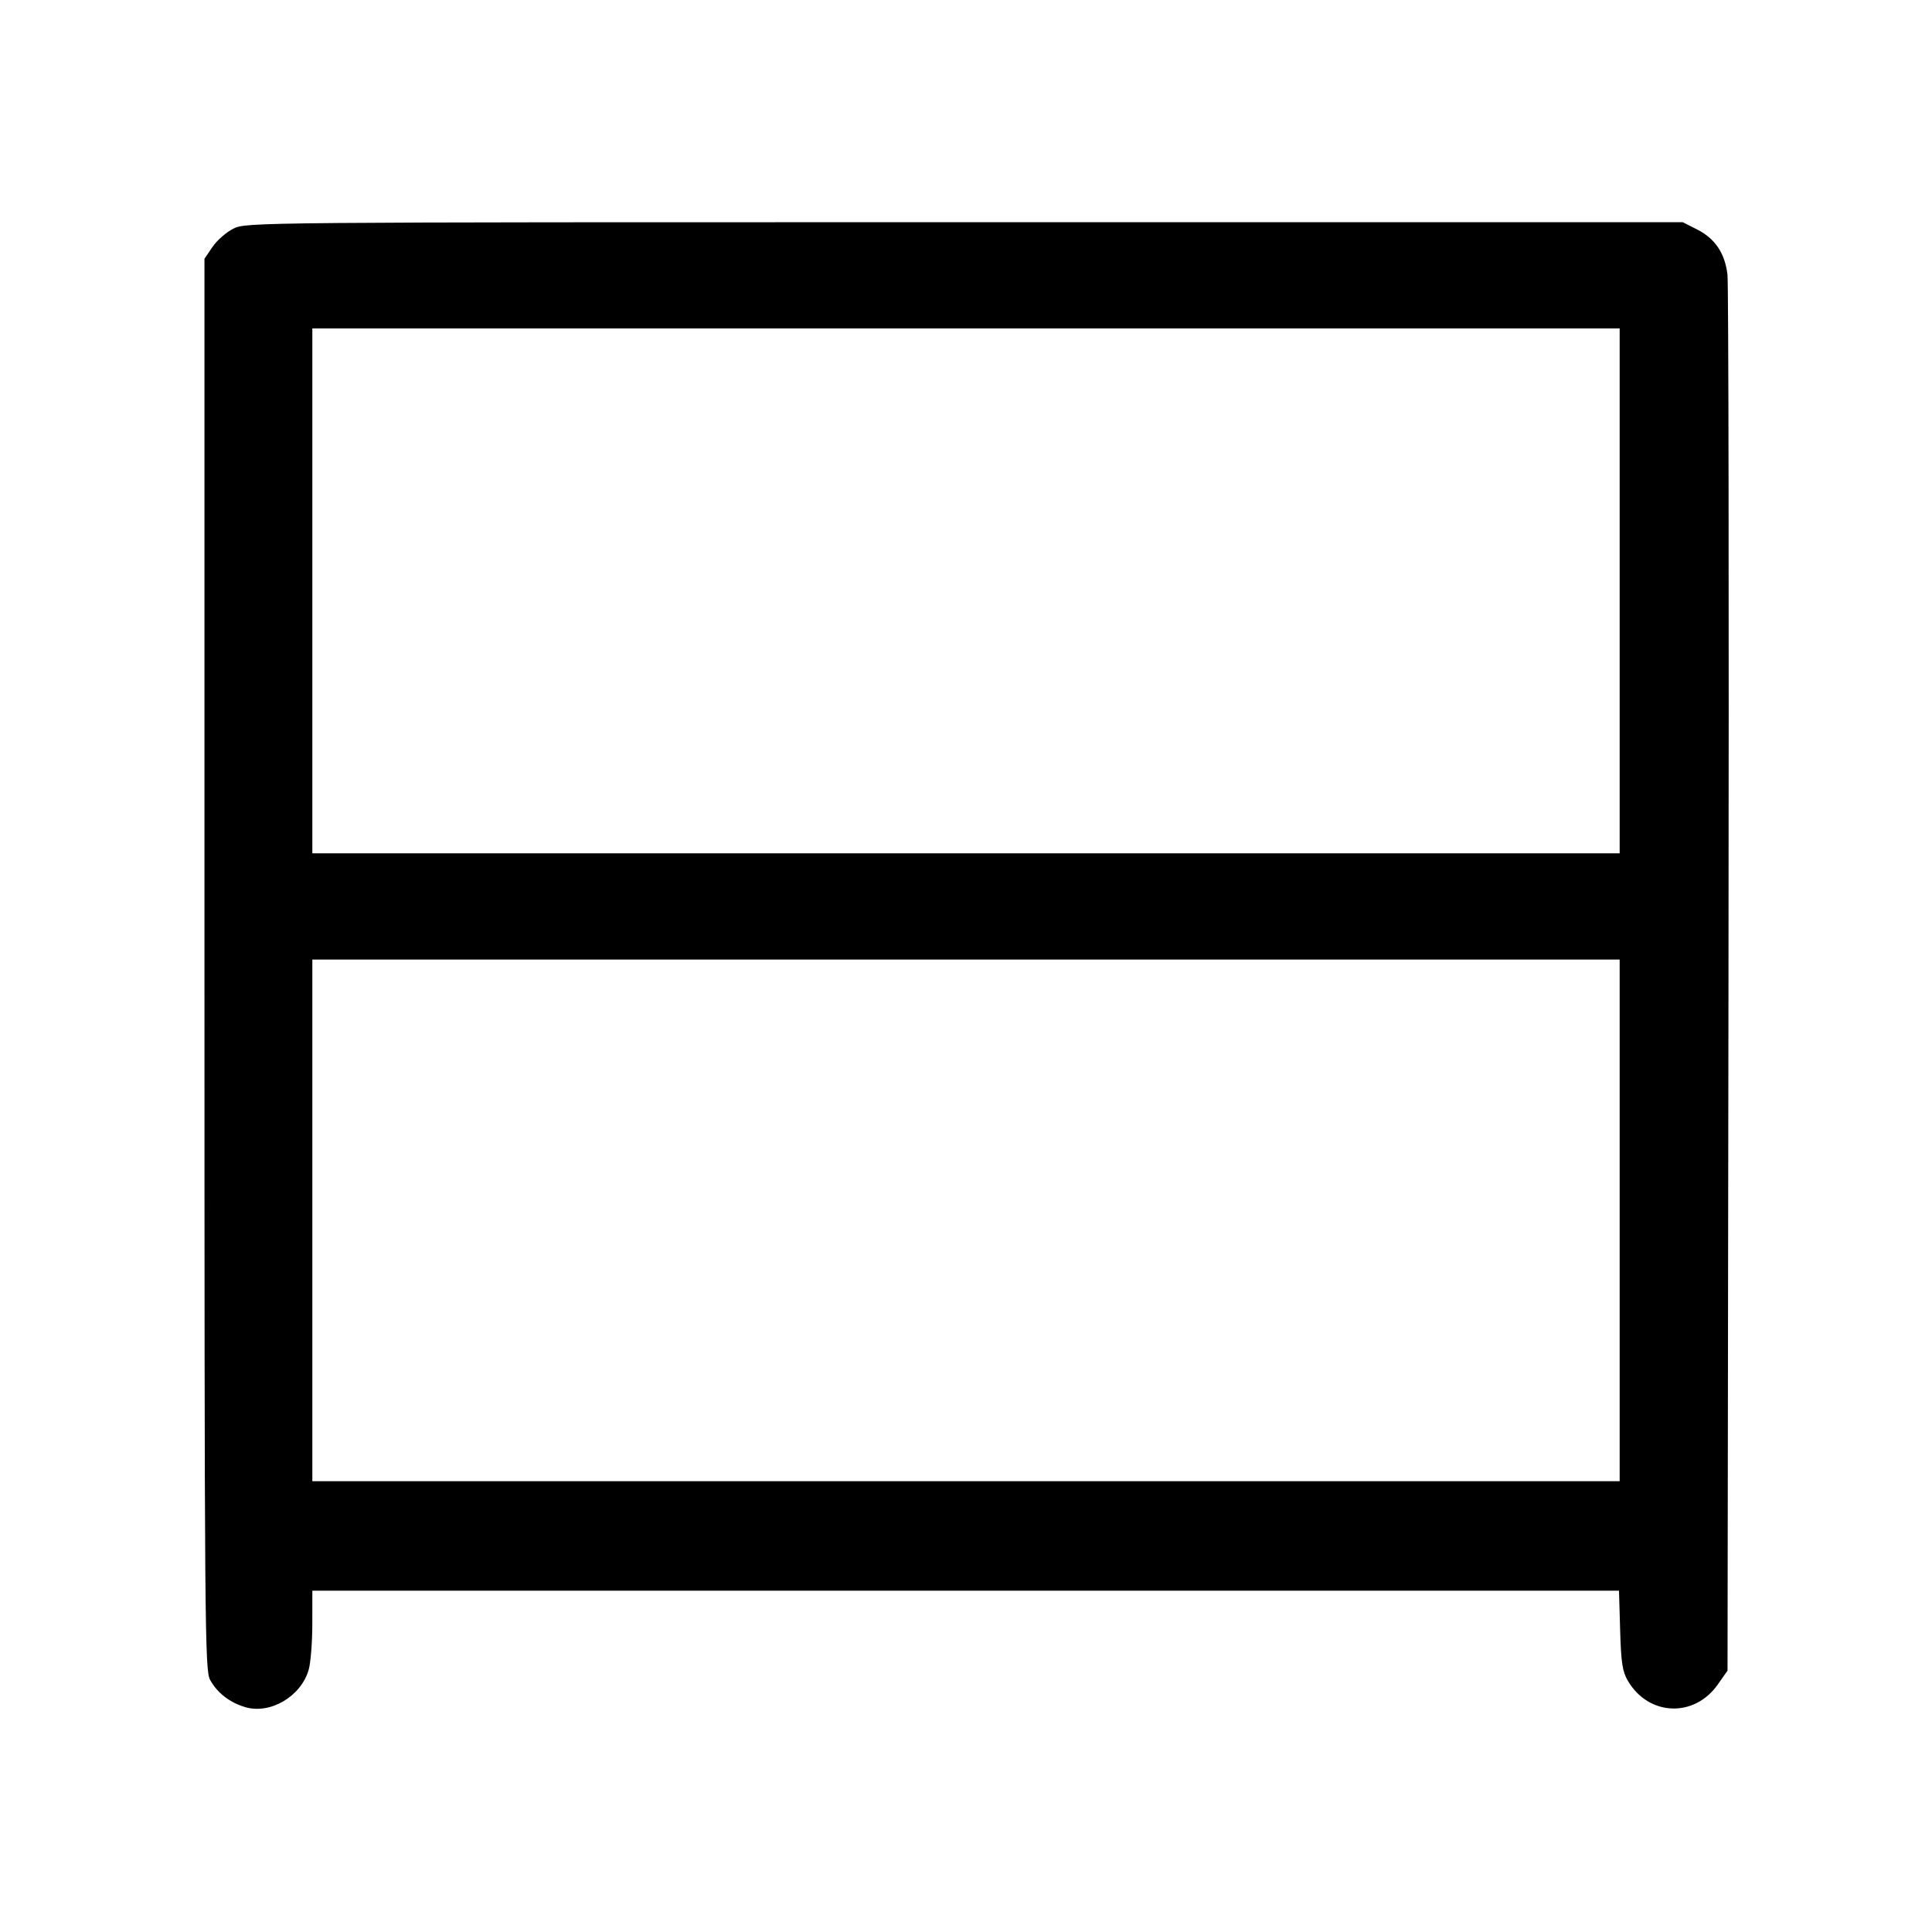 <svg width="1000" height="1000" viewBox="0 0 1000 1000" version="1.1" id="svg5" sodipodi:docname="言.svg" inkscape:version="1.2.1 (9c6d41e410, 2022-07-14)" xmlns:inkscape="http://www.inkscape.org/namespaces/inkscape" xmlns:sodipodi="http://sodipodi.sourceforge.net/DTD/sodipodi-0.dtd" xmlns="http://www.w3.org/2000/svg" xmlns:svg="http://www.w3.org/2000/svg"><path d="M120.833 118.325 C 117.167 120.153,112.292 124.410,110.000 127.785 L 105.833 133.923 105.833 499.045 C 105.833 842.032,106.008 864.486,108.717 869.436 C 112.424 876.212,118.786 881.169,126.892 883.598 C 139.908 887.497,155.960 877.986,159.819 864.088 C 160.825 860.465,161.652 849.813,161.657 840.417 L 161.667 823.333 499.829 823.333 L 837.991 823.333 838.579 843.750 C 839.065 860.646,839.757 865.172,842.590 869.994 C 853.325 888.268,876.929 889.239,889.110 871.907 L 894.167 864.713 894.662 507.773 C 894.935 311.456,894.698 146.934,894.136 142.167 C 892.826 131.058,887.720 123.467,878.383 118.750 L 870.960 115.000 499.230 115.001 C 131.245 115.003,127.433 115.036,120.833 118.325 M838.333 305.833 L 838.333 441.667 500.000 441.667 L 161.667 441.667 161.667 305.833 L 161.667 170.000 500.000 170.000 L 838.333 170.000 838.333 305.833 M838.333 631.667 L 838.333 766.667 500.000 766.667 L 161.667 766.667 161.667 631.667 L 161.667 496.667 500.000 496.667 L 838.333 496.667 838.333 631.667 " stroke="none" fill-rule="evenodd" fill="black"></path></svg>